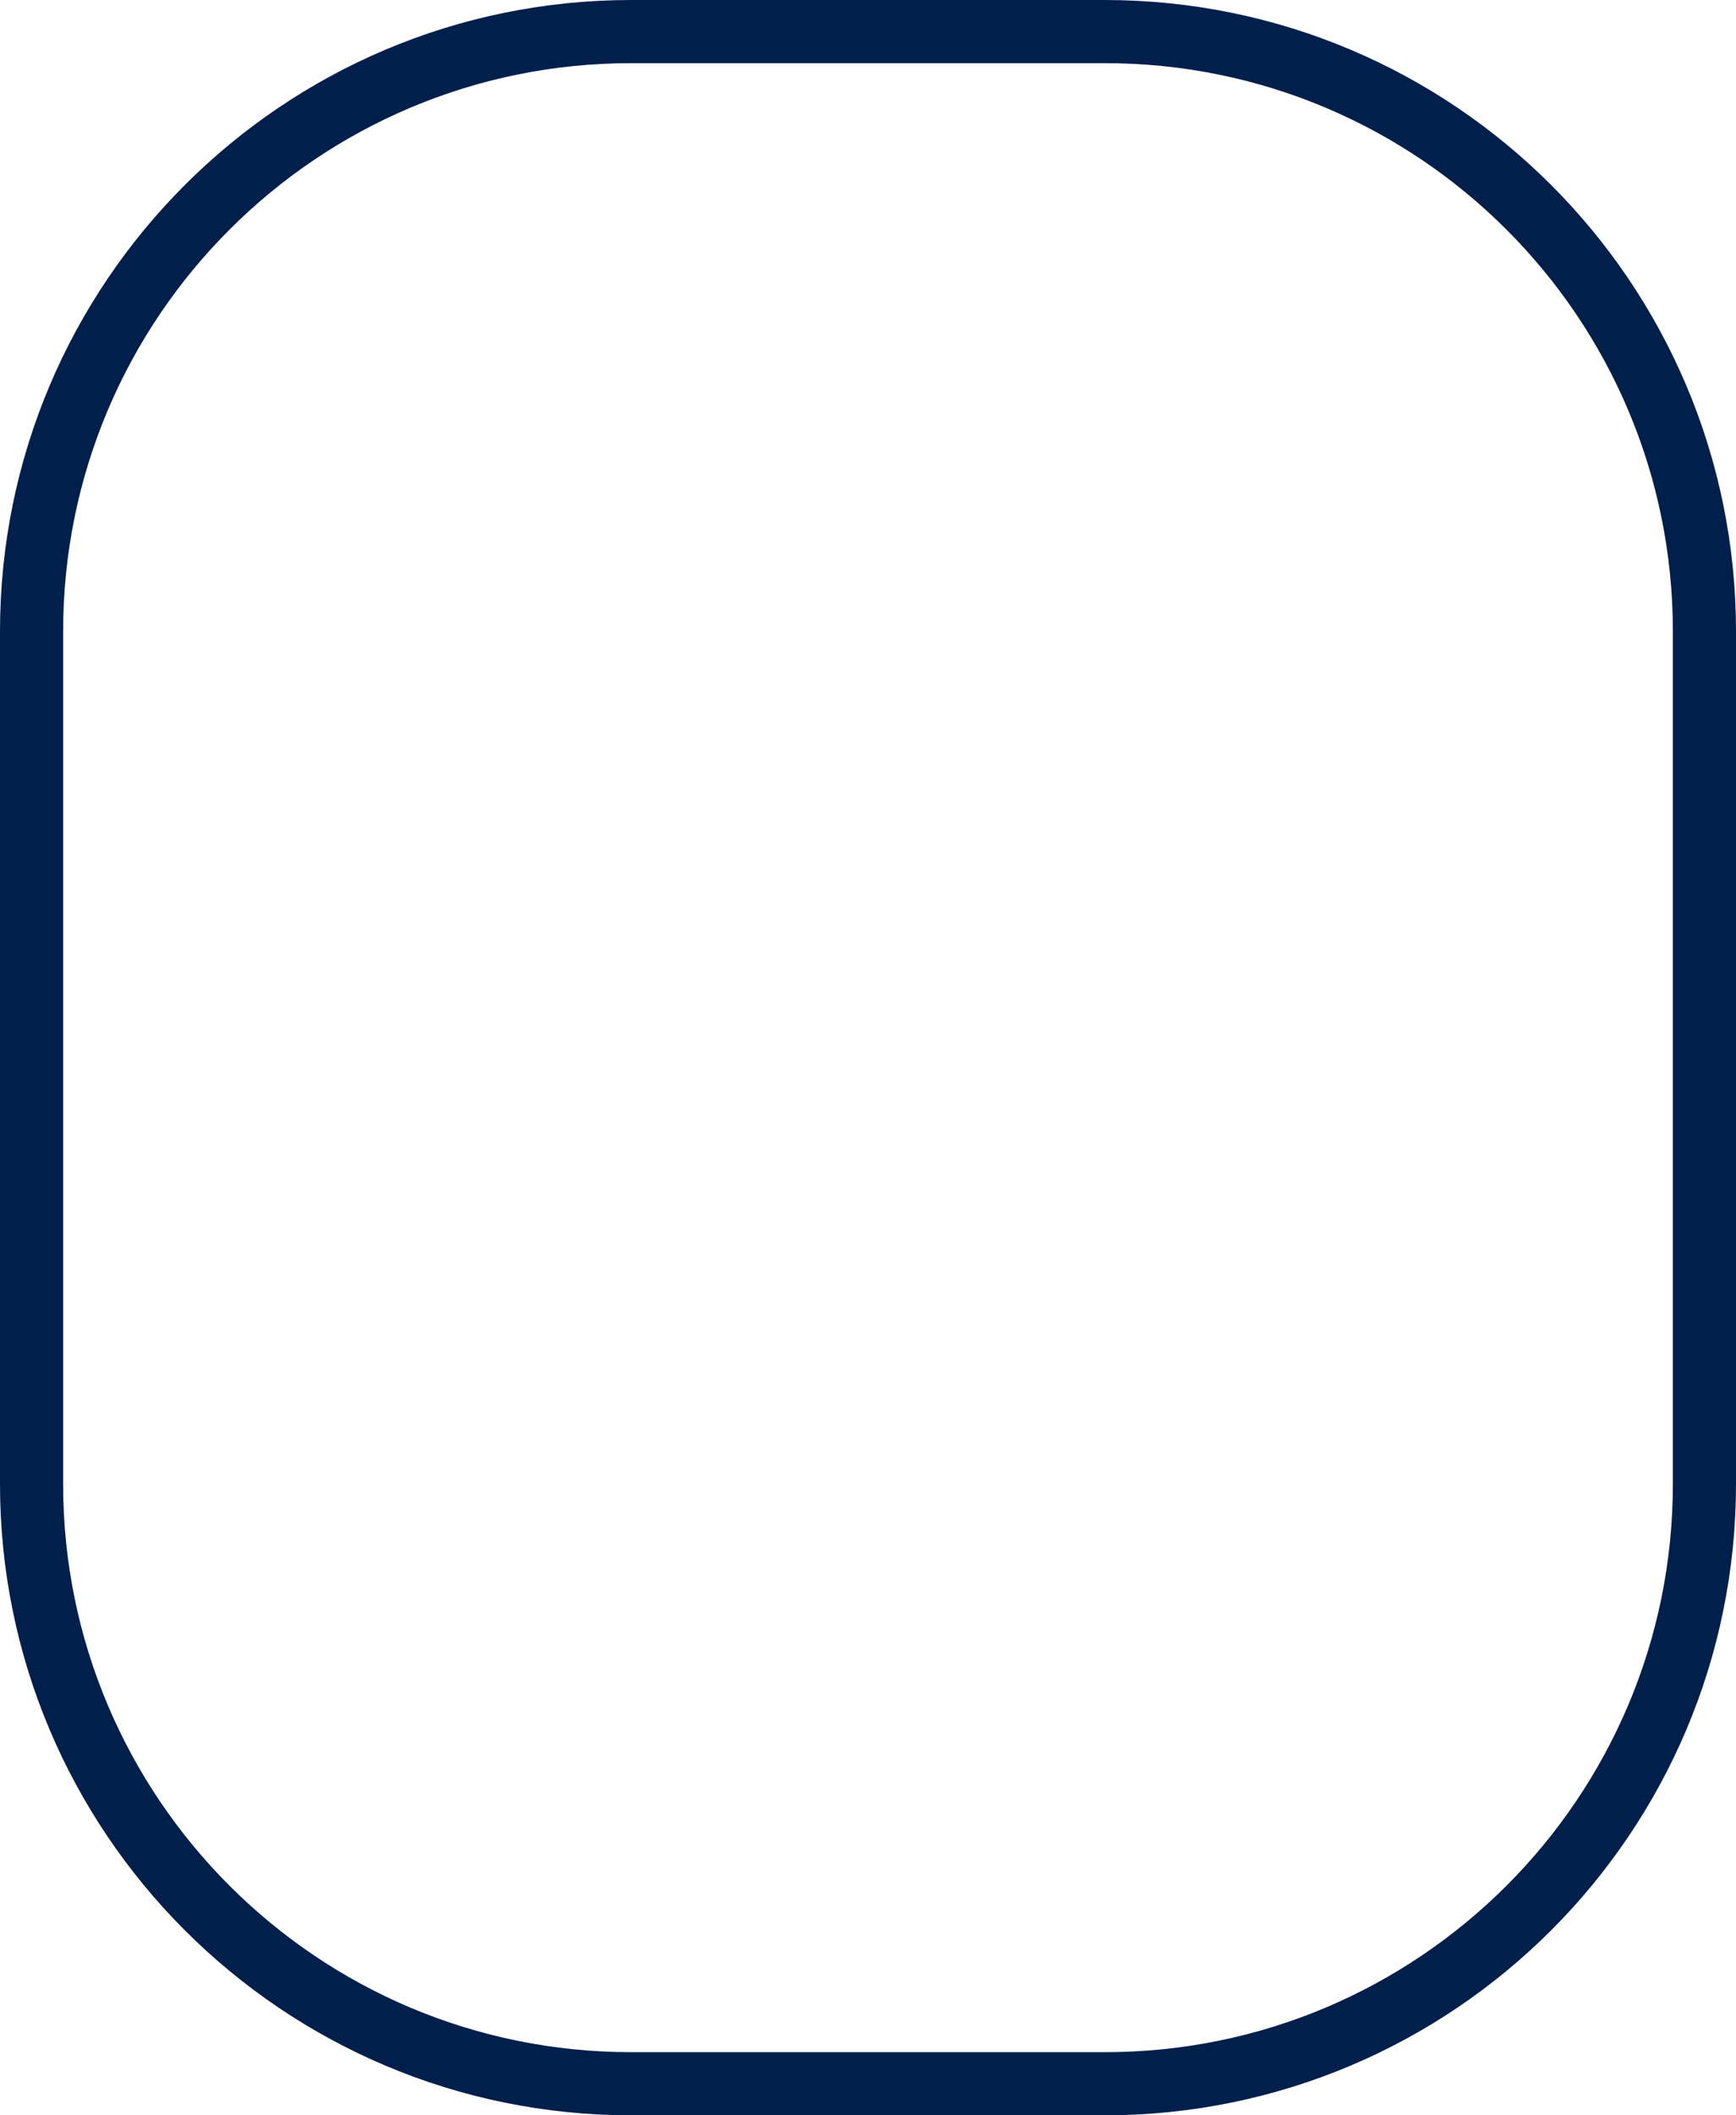 <svg width="275" height="335" viewBox="0 0 275 335" fill="none" xmlns="http://www.w3.org/2000/svg">
<path d="M270 235.001L270 100.001C270 47.533 227.467 5.001 175 5.001L100 5.001C47.533 5.001 5 47.533 5 100.001L5 235.001C5 287.468 47.533 330.001 100 330.001L175 330.001C227.467 330.001 270 287.468 270 235.001Z" stroke="#001F4B" stroke-width="10"/>
</svg>
